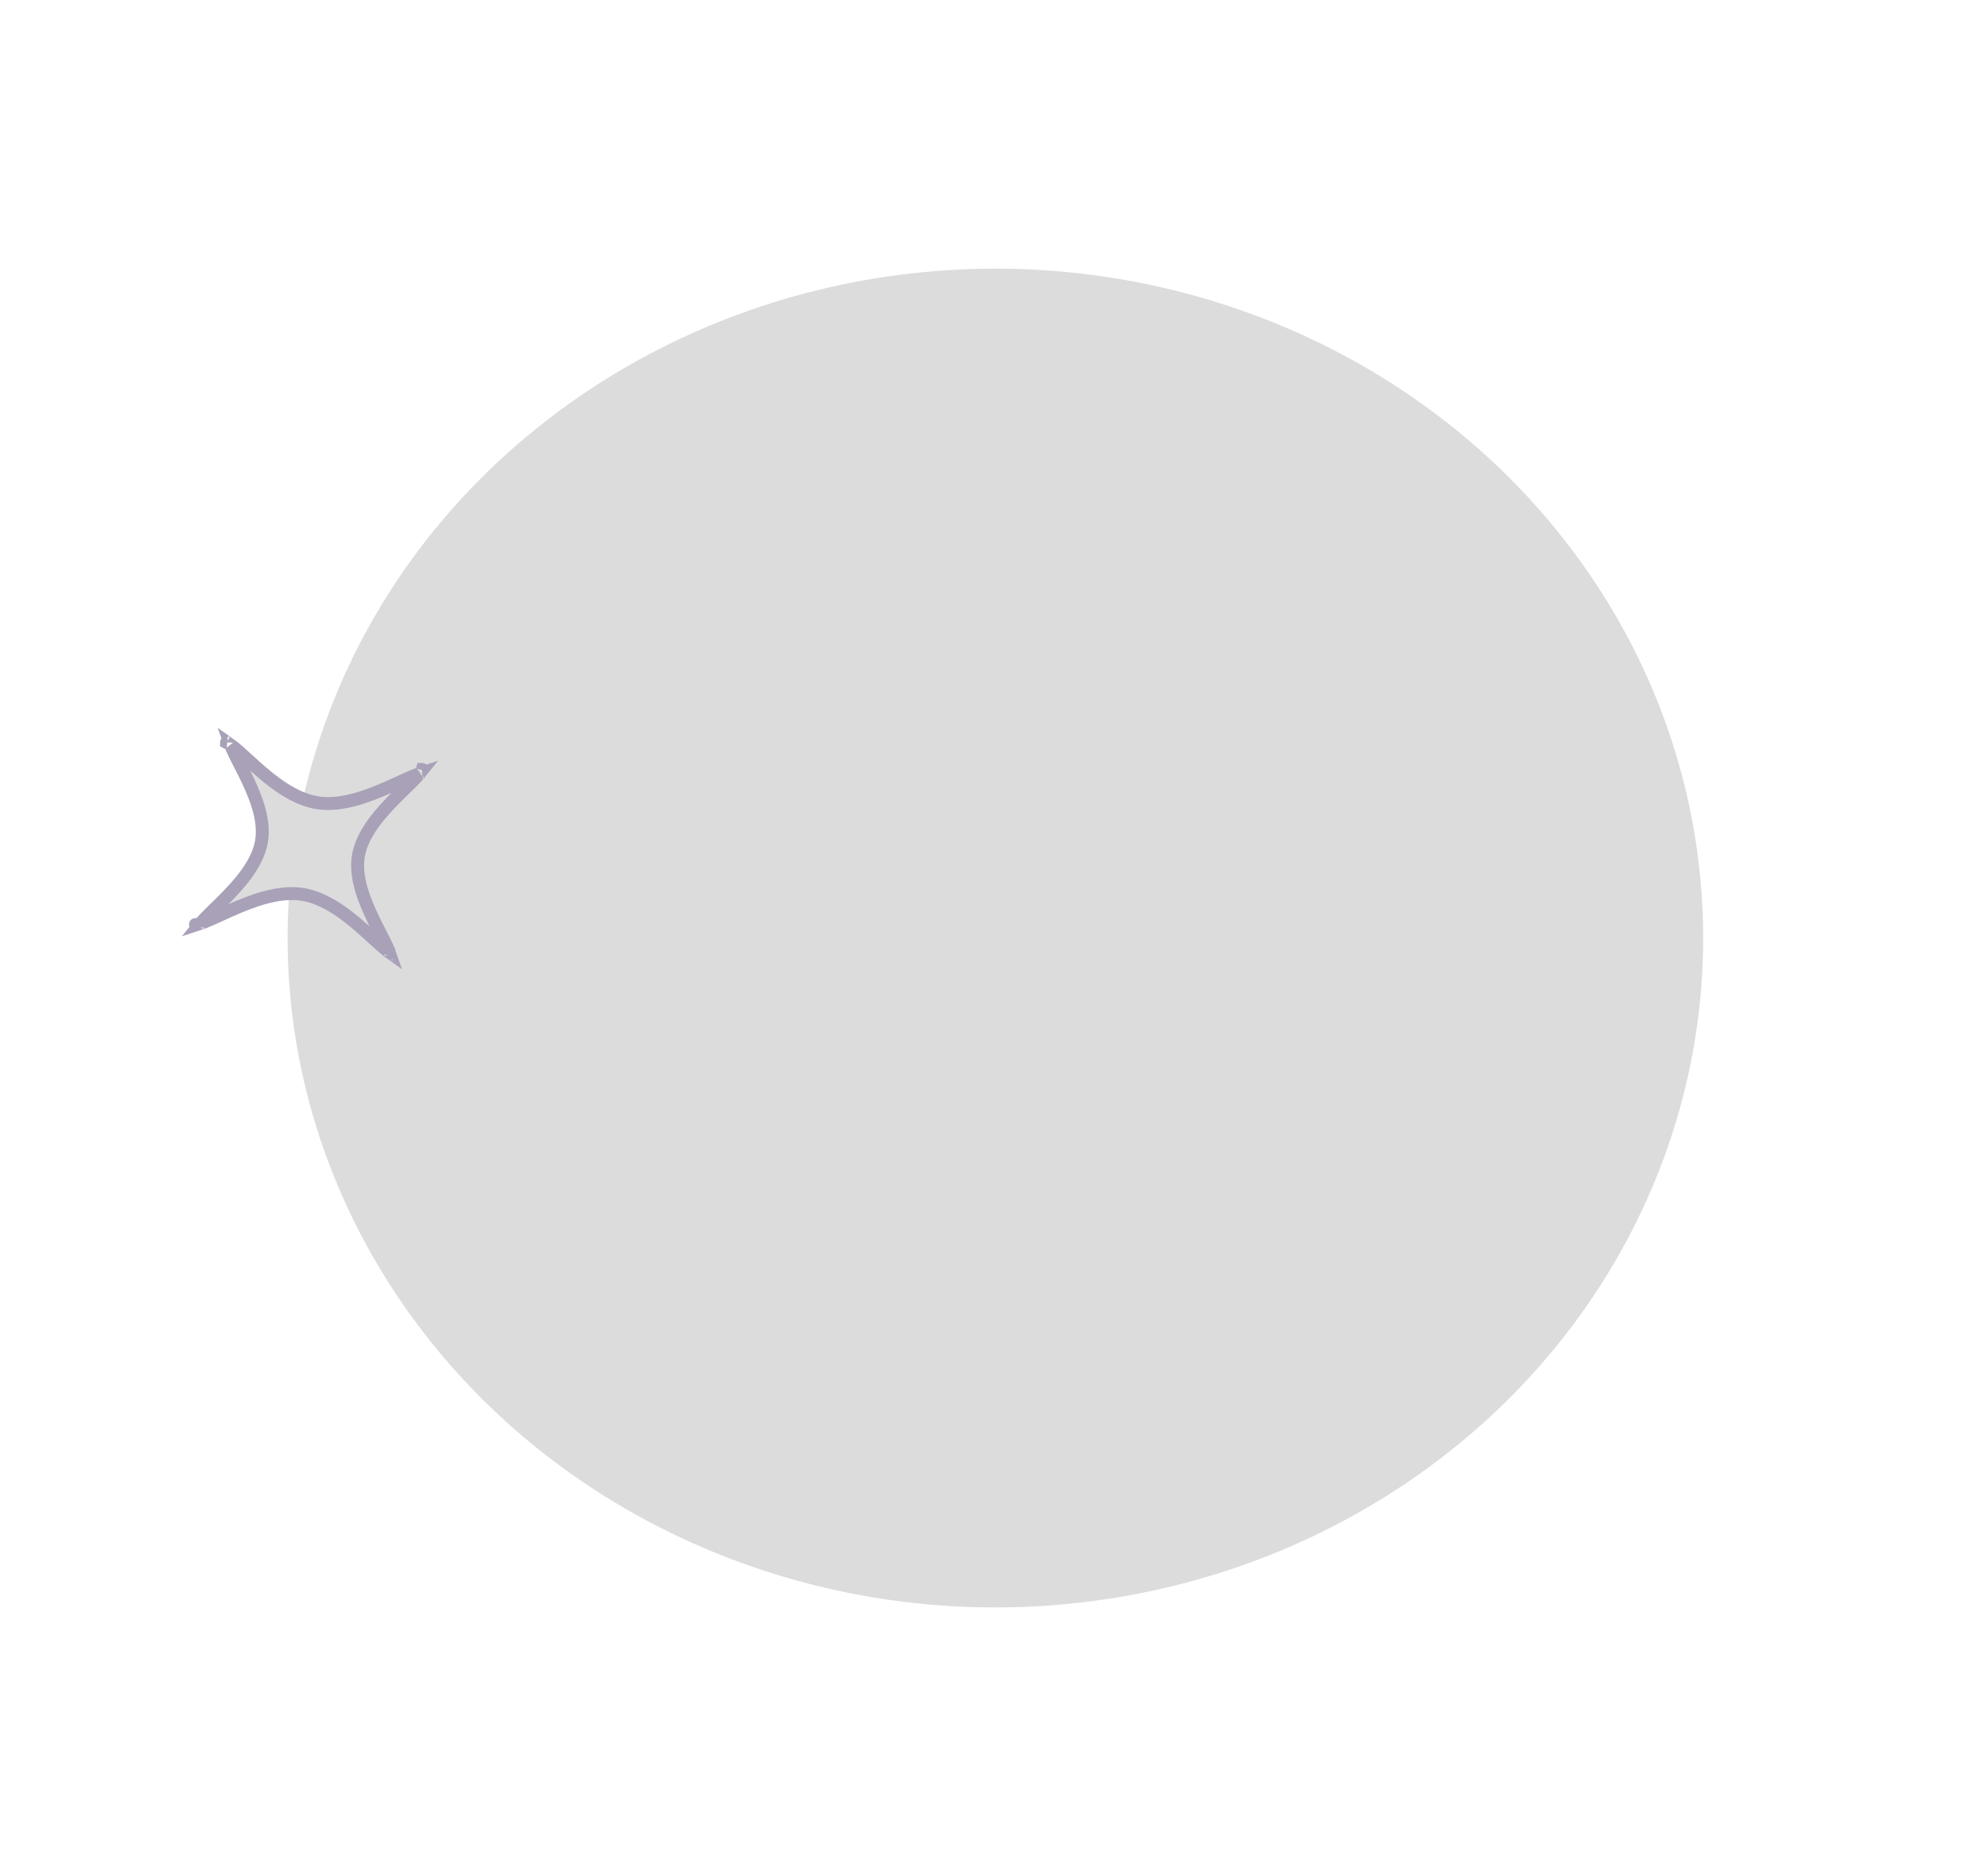 <svg width="231" height="218" viewBox="0 0 231 218" fill="none" xmlns="http://www.w3.org/2000/svg">
<ellipse cx="80.741" cy="79.335" rx="80.741" ry="79.335" transform="matrix(0.825 -0.565 0.608 0.794 0.814 91.618)" fill="#DCDCDC"/>
<path d="M26.318 86.279C26.318 86.278 26.32 86.279 26.325 86.28C26.32 86.28 26.318 86.279 26.318 86.279ZM26.795 86.546C26.892 86.615 27 86.697 27.122 86.794C27.563 87.146 28.066 87.607 28.648 88.14C28.945 88.412 29.263 88.703 29.604 89.008C30.586 89.888 31.716 90.843 32.936 91.63C34.153 92.415 35.505 93.061 36.932 93.277C38.357 93.493 39.852 93.279 41.264 92.895C42.681 92.509 44.069 91.936 45.291 91.392C45.715 91.203 46.113 91.021 46.485 90.85C47.215 90.516 47.847 90.226 48.383 90.022C48.511 89.973 48.626 89.932 48.728 89.898C48.662 89.98 48.585 90.07 48.497 90.17C48.123 90.587 47.635 91.064 47.07 91.615C46.782 91.896 46.475 92.196 46.153 92.517C45.223 93.445 44.214 94.511 43.383 95.663C42.555 96.811 41.873 98.086 41.644 99.434C41.415 100.783 41.642 102.198 42.049 103.537C42.458 104.879 43.065 106.192 43.641 107.349C43.842 107.75 44.035 108.127 44.215 108.479C44.569 109.168 44.874 109.763 45.09 110.269C45.15 110.409 45.198 110.532 45.236 110.641C45.14 110.572 45.031 110.49 44.909 110.393C44.468 110.041 43.965 109.58 43.384 109.047C43.086 108.775 42.768 108.484 42.428 108.179C41.446 107.299 40.316 106.344 39.096 105.557C37.878 104.772 36.527 104.126 35.1 103.91C33.674 103.694 32.18 103.908 30.767 104.292C29.35 104.678 27.963 105.251 26.74 105.795C26.317 105.984 25.919 106.166 25.547 106.337C24.817 106.671 24.185 106.961 23.648 107.166C23.521 107.214 23.406 107.255 23.303 107.289C23.369 107.207 23.446 107.117 23.535 107.017C23.908 106.6 24.397 106.123 24.961 105.572C25.249 105.291 25.557 104.991 25.879 104.67C26.808 103.742 27.817 102.676 28.648 101.524C29.477 100.376 30.159 99.101 30.388 97.753C30.617 96.404 30.39 94.989 29.982 93.65C29.573 92.308 28.967 90.995 28.39 89.839C28.19 89.437 27.997 89.061 27.816 88.708C27.463 88.019 27.158 87.424 26.942 86.918C26.882 86.778 26.834 86.655 26.795 86.546ZM22.702 107.419C22.702 107.419 22.706 107.419 22.712 107.42C22.705 107.42 22.701 107.419 22.702 107.419ZM22.986 107.779C22.985 107.785 22.984 107.788 22.984 107.788C22.984 107.788 22.984 107.785 22.986 107.779ZM45.356 111.153C45.356 111.153 45.356 111.15 45.357 111.146C45.357 111.151 45.356 111.153 45.356 111.153ZM45.706 110.907C45.711 110.907 45.714 110.908 45.714 110.908C45.714 110.908 45.712 110.908 45.706 110.907ZM49.33 89.768C49.33 89.768 49.326 89.768 49.32 89.767C49.327 89.767 49.33 89.768 49.33 89.768ZM49.045 89.408C49.046 89.402 49.047 89.399 49.047 89.399C49.048 89.399 49.047 89.402 49.045 89.408ZM26.675 86.041C26.675 86.036 26.675 86.034 26.675 86.034C26.675 86.034 26.675 86.037 26.675 86.041Z" fill="#DCDCDC" stroke="#A9A1B8" stroke-width="1.5" stroke-linecap="round"/>
</svg>
